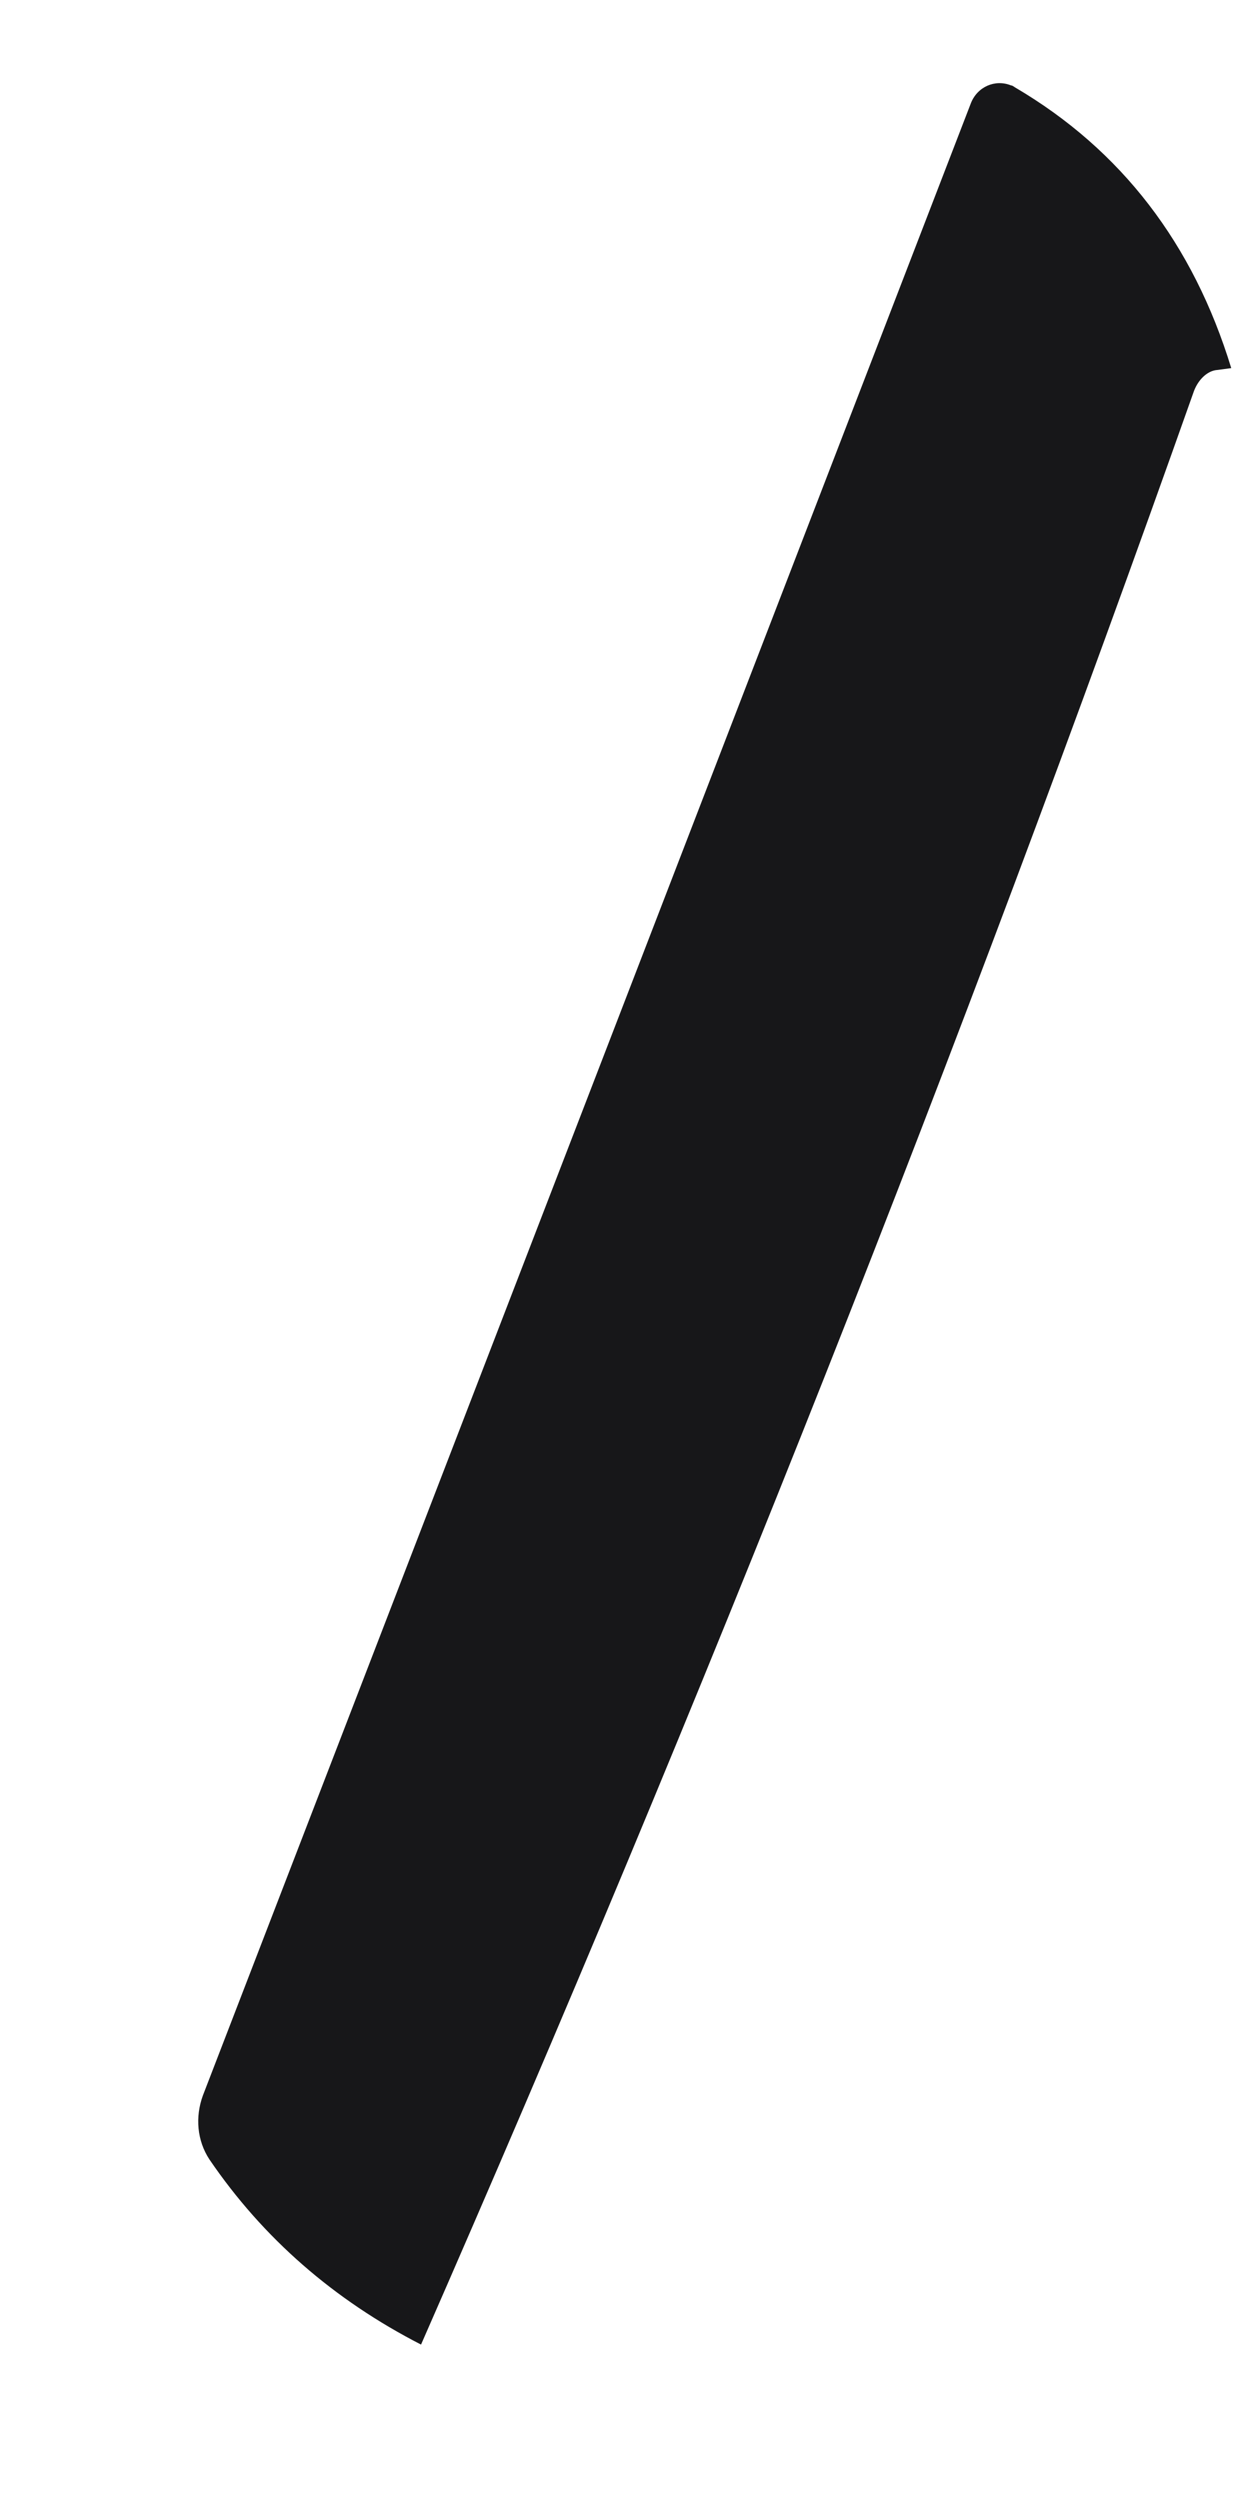 <?xml version="1.0" encoding="UTF-8" standalone="no"?><svg width='6' height='12' viewBox='0 0 6 12' fill='none' xmlns='http://www.w3.org/2000/svg'>
<path d='M5.91 1.767L5.834 1.777C5.793 1.784 5.752 1.822 5.731 1.877C4.608 5.05 3.371 8.174 2.021 11.254C1.604 11.04 1.263 10.744 1.005 10.365C0.946 10.275 0.936 10.162 0.974 10.058L4.66 0.496C4.691 0.416 4.777 0.379 4.853 0.41C4.86 0.41 4.866 0.416 4.873 0.42C5.383 0.72 5.728 1.171 5.91 1.767Z' fill='#171719'/>
</svg>
